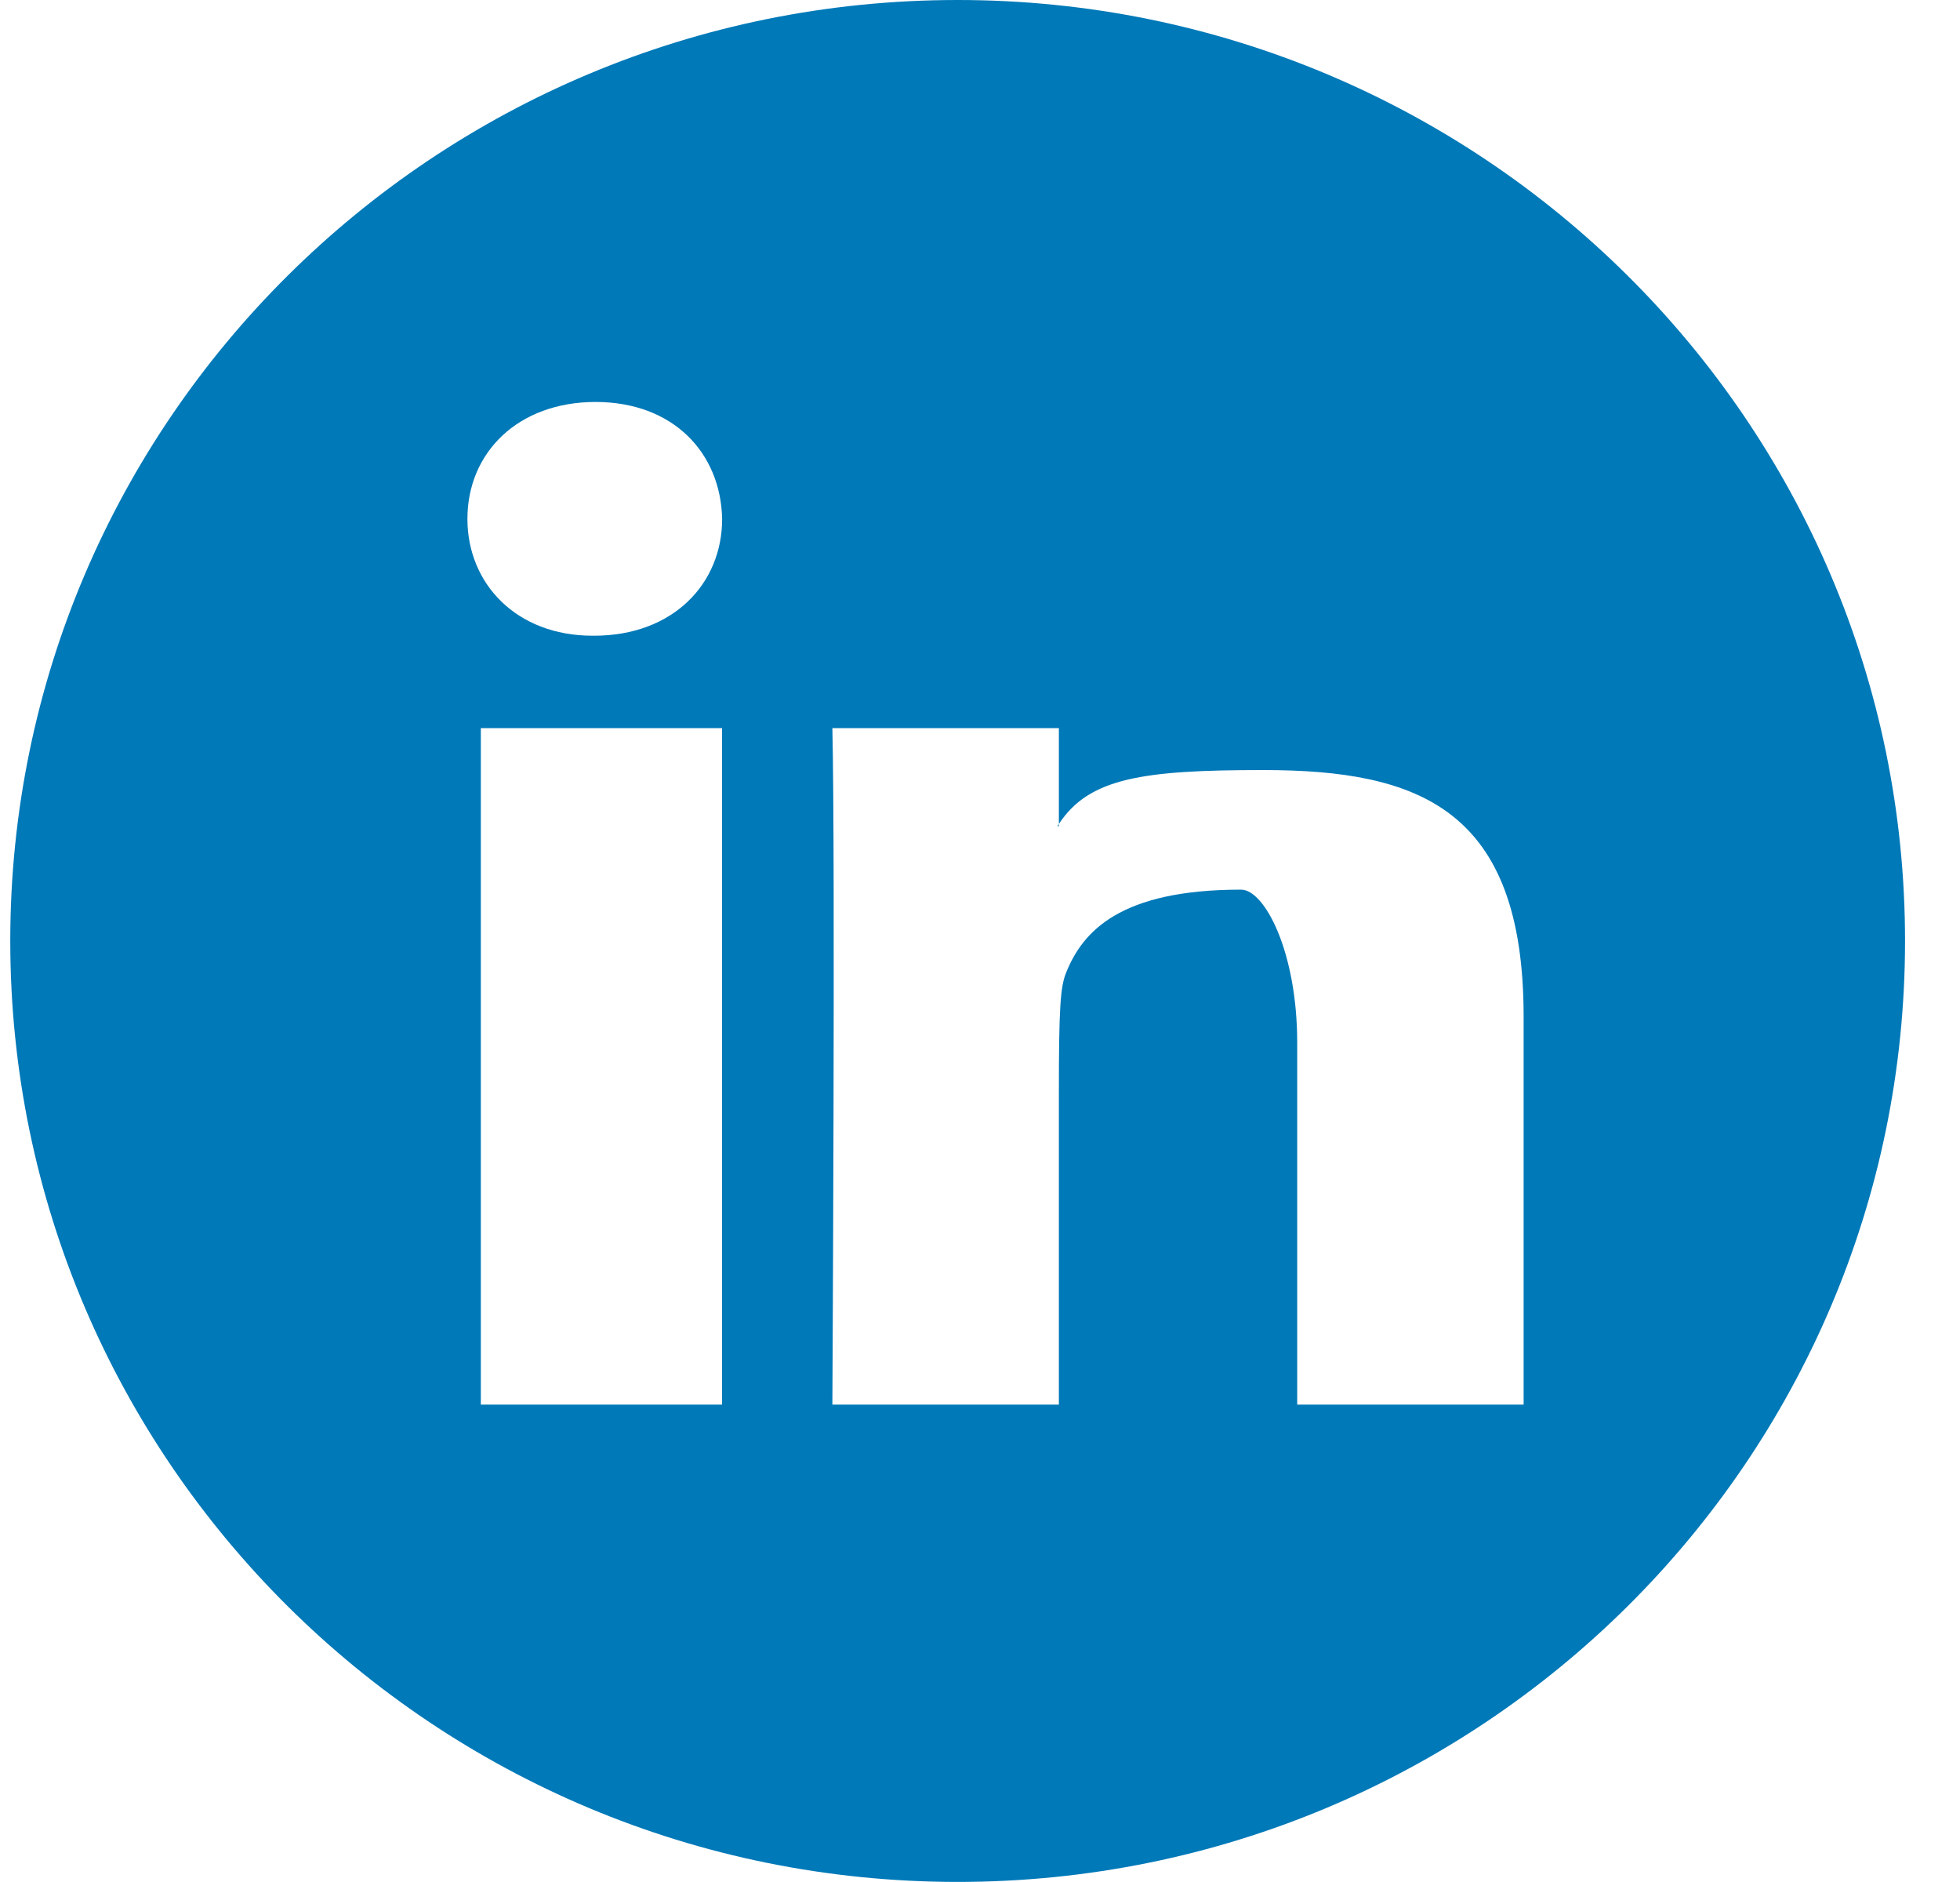<svg 
 xmlns="http://www.w3.org/2000/svg"
 xmlns:xlink="http://www.w3.org/1999/xlink"
 width="25px" height="24px">
<path fill-rule="evenodd"  fill="rgb(0, 121, 184)"
 d="M12.215,23.999 C5.541,23.999 0.131,18.626 0.131,11.999 C0.131,5.372 5.541,0.0 12.215,0.0 C18.889,0.0 24.299,5.372 24.299,11.999 C24.299,18.626 18.889,23.999 12.215,23.999 ZM6.133,17.912 L9.21,17.912 L9.21,9.285 L6.133,9.285 L6.133,17.912 ZM7.596,5.126 C6.608,5.126 5.962,5.771 5.962,6.617 C5.962,7.445 6.589,8.107 7.558,8.107 L7.576,8.107 C8.584,8.107 9.211,7.445 9.211,6.617 C9.192,5.771 8.584,5.126 7.596,5.126 ZM19.434,12.964 C19.434,10.315 18.10,9.82 16.110,9.82 C14.575,9.82 13.890,9.921 13.506,10.508 L13.506,9.285 L10.617,9.285 C10.656,10.94 10.617,17.912 10.617,17.912 L13.506,17.912 L13.506,13.94 C13.506,12.835 13.525,12.579 13.602,12.395 C13.812,11.879 14.286,11.345 15.83,11.345 C16.130,11.345 16.546,12.137 16.546,13.296 L16.546,17.912 L19.434,17.912 L19.434,12.964 ZM13.487,10.536 C13.493,10.526 13.501,10.517 13.506,10.508 L13.506,10.536 L13.487,10.536 Z"/>
</svg>